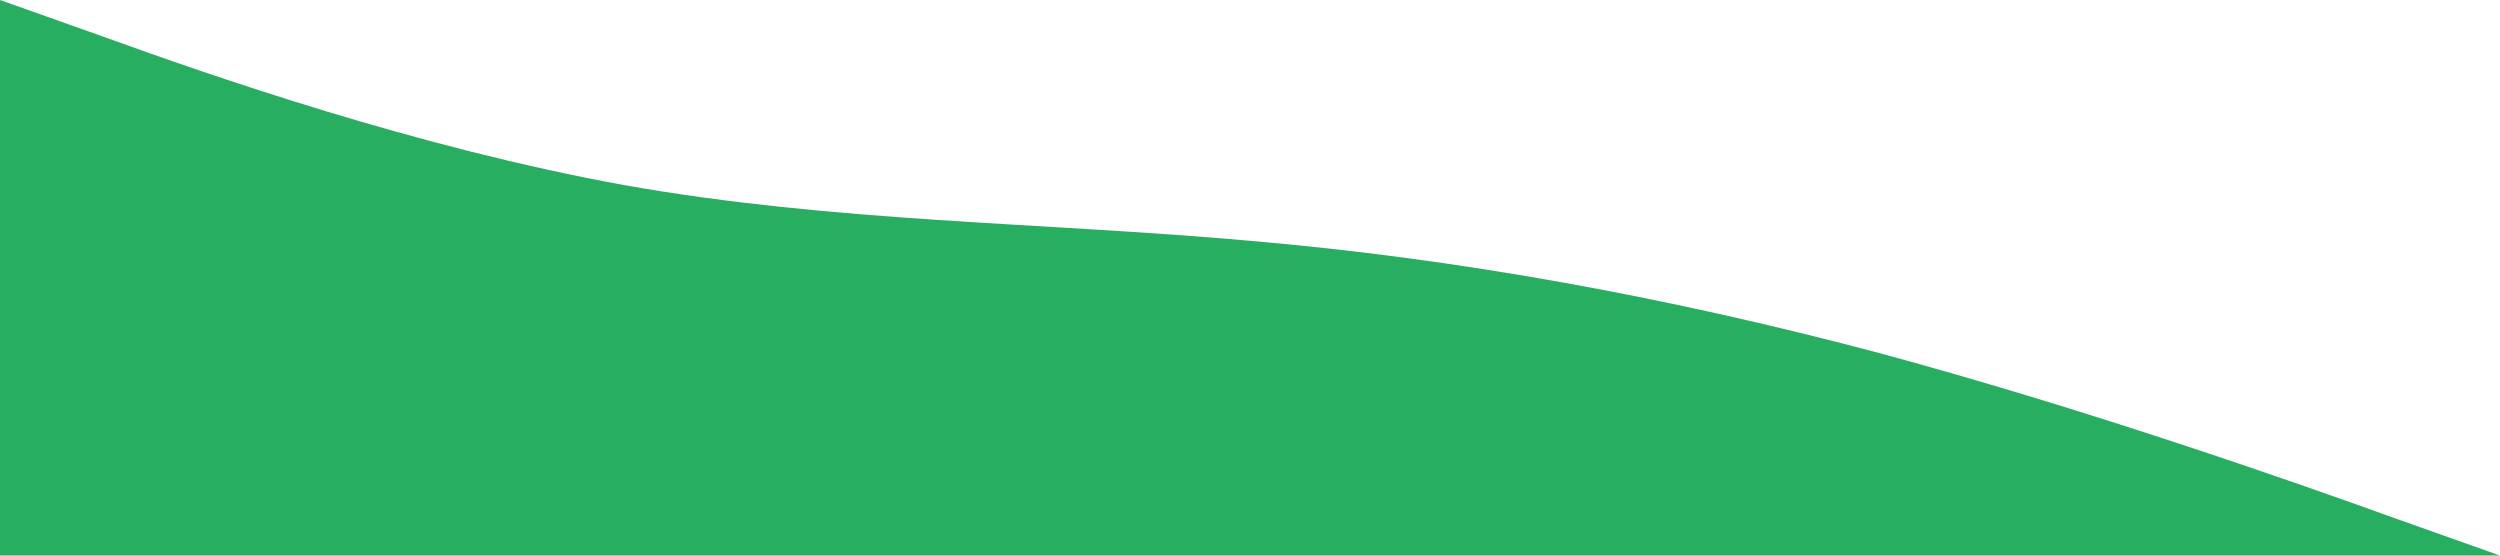 <?xml version="1.0" standalone="no"?><svg xmlns="http://www.w3.org/2000/svg" viewBox="0 0 1440 320"><path fill="#27ae60" fill-opacity="1" d="M0,0L60,21.3C120,43,240,85,360,106.7C480,128,600,128,720,138.7C840,149,960,171,1080,202.7C1200,235,1320,277,1380,298.7L1440,320L1440,320L1380,320C1320,320,1200,320,1080,320C960,320,840,320,720,320C600,320,480,320,360,320C240,320,120,320,60,320L0,320Z"></path></svg>